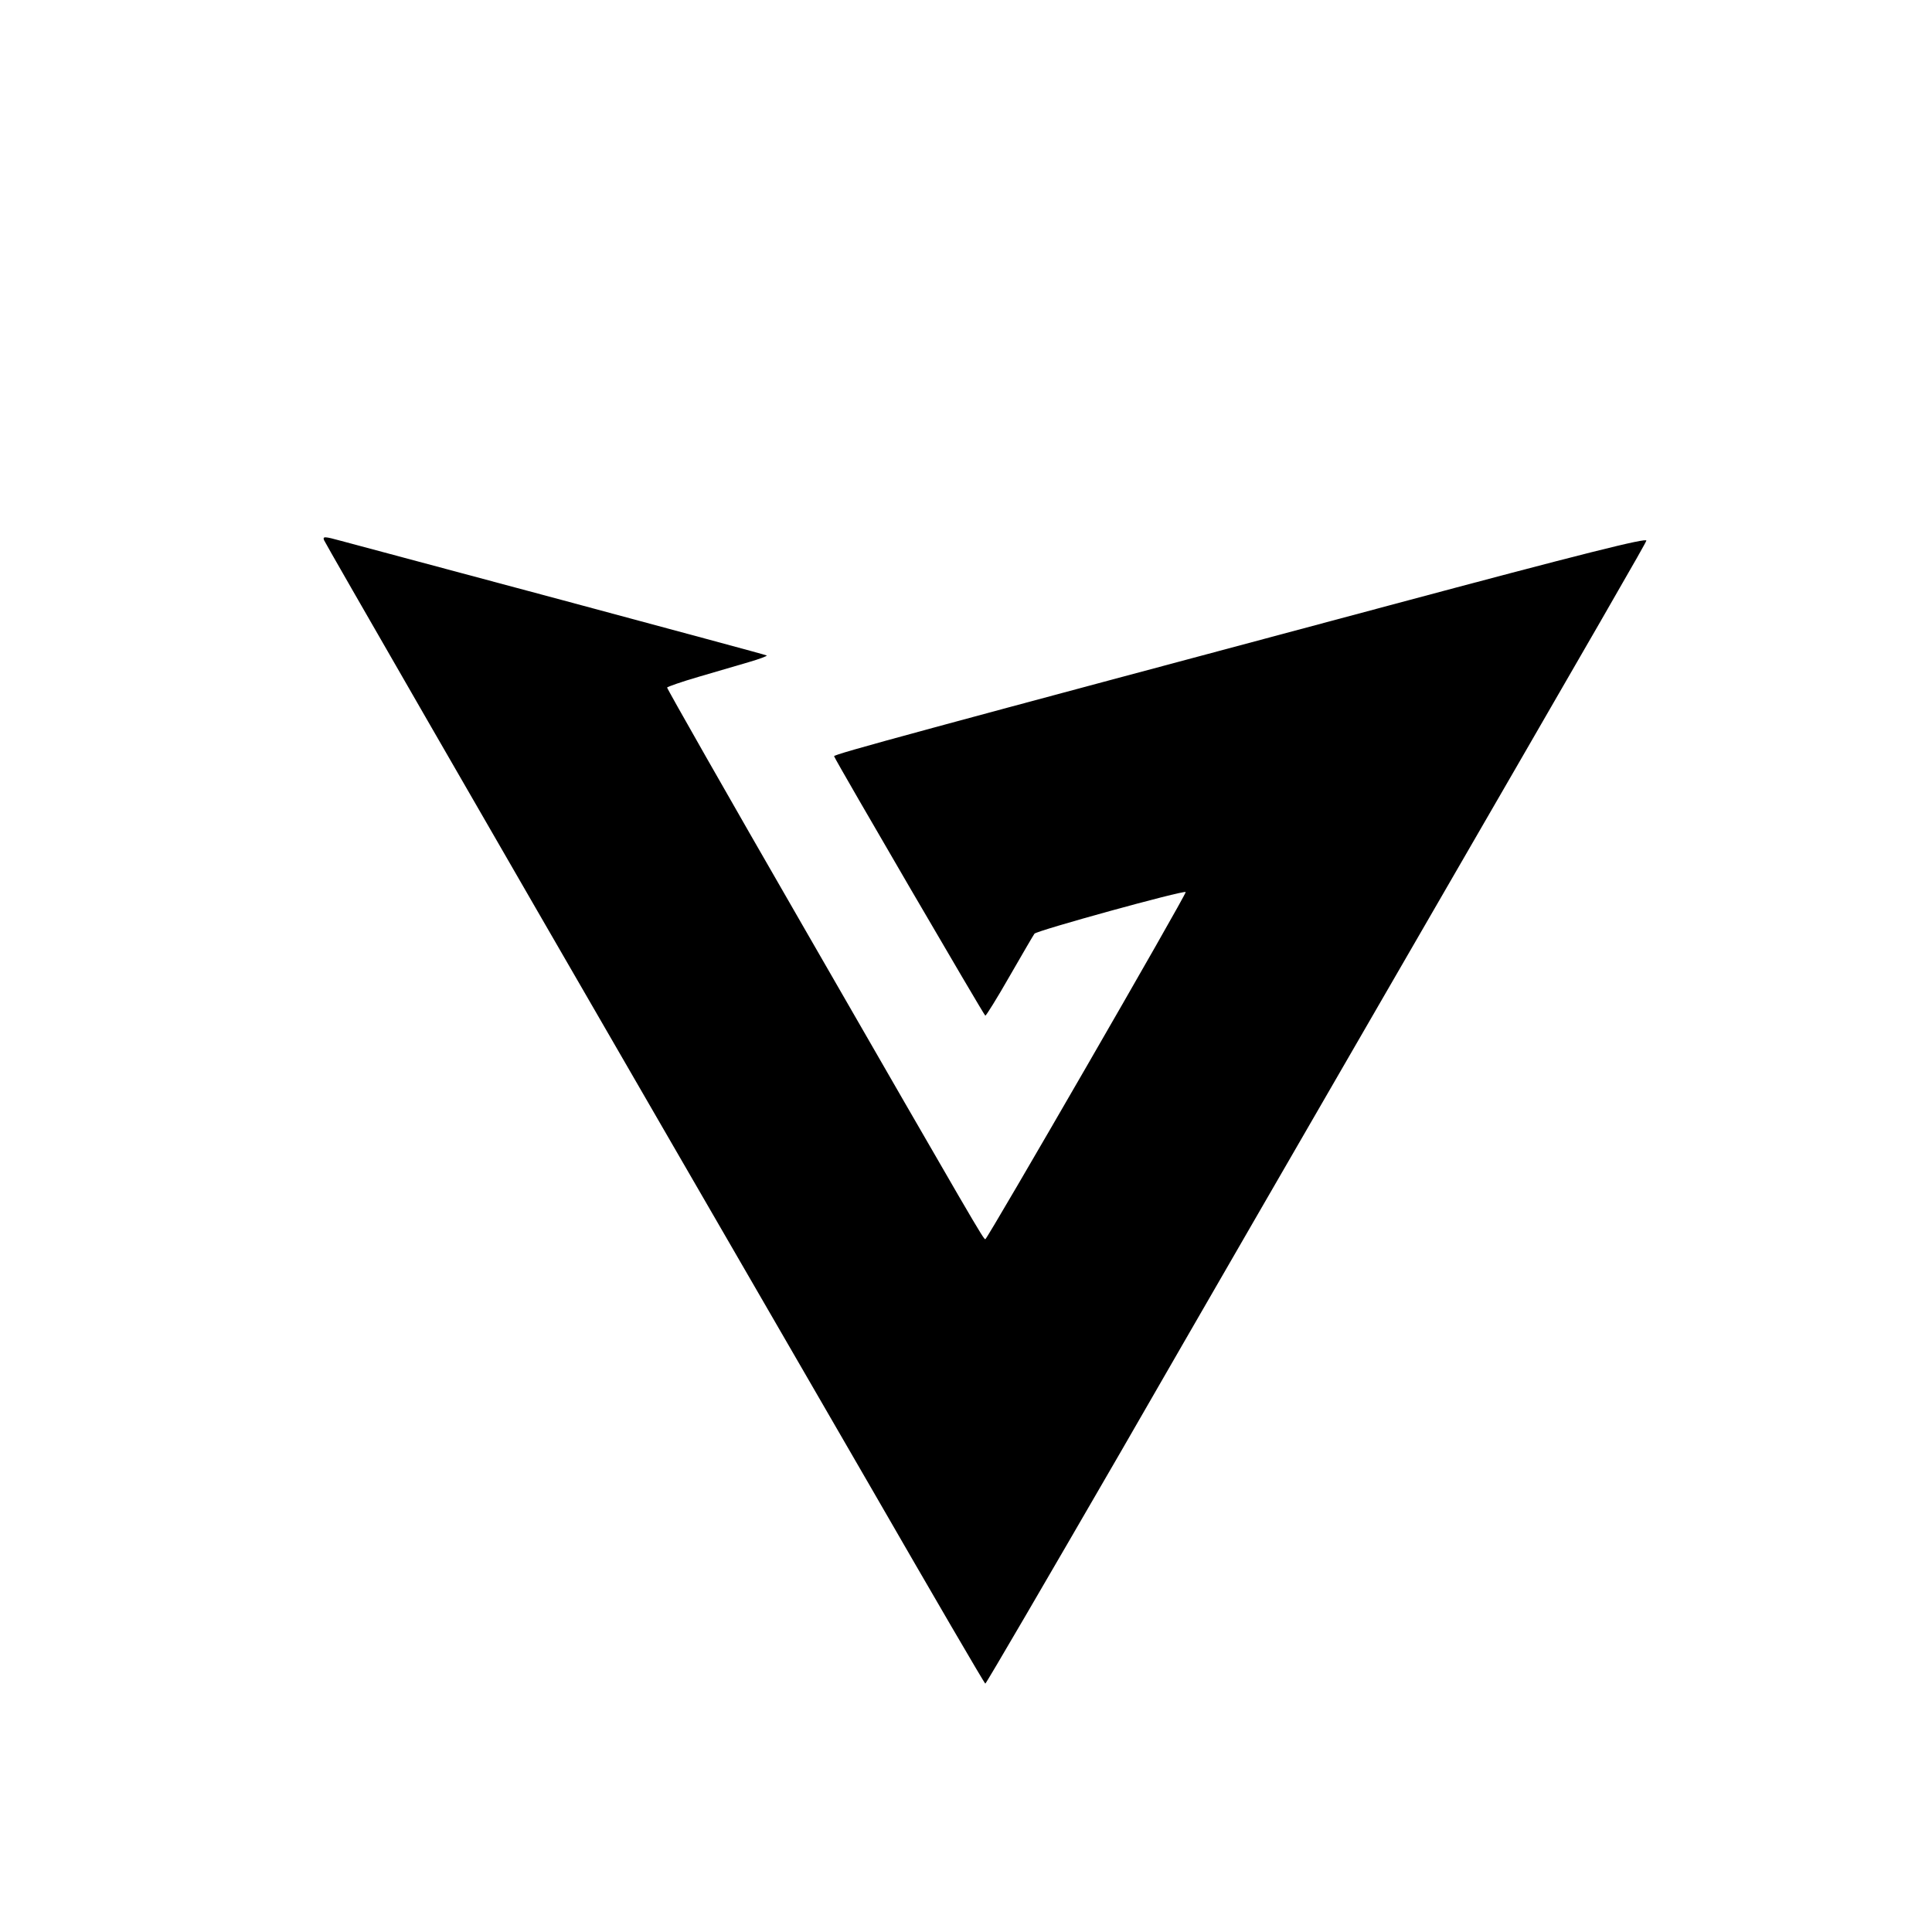 <?xml version="1.0" standalone="no"?>
<!DOCTYPE svg PUBLIC "-//W3C//DTD SVG 20010904//EN"
 "http://www.w3.org/TR/2001/REC-SVG-20010904/DTD/svg10.dtd">
<svg version="1.0" xmlns="http://www.w3.org/2000/svg"
 width="700pt" height="700pt" viewBox="0 0 700 700"
 preserveAspectRatio="xMidYMid meet">
<g transform="translate(0,700) scale(0.1,-0.1)"
fill="#000000" stroke="none">
<path d="M1174 5043 c7 -16 583 -1016 1241 -2153 180 -311 513 -886 739 -1277
226 -392 413 -713 416 -713 3 0 224 379 492 842 267 464 692 1199 943 1633
844 1459 954 1650 960 1666 5 12 -224 -45 -937 -236 -1694 -453 -2009 -538
-2006 -545 11 -26 544 -940 548 -940 3 0 43 64 88 143 45 78 85 147 90 154 7
11 540 158 548 151 5 -5 -719 -1258 -726 -1258 -7 0 -32 43 -663 1139 -271
470 -491 857 -490 860 2 3 53 21 115 39 62 18 144 42 181 53 38 11 67 22 65
24 -1 2 -334 91 -738 200 -404 108 -766 205 -803 215 -62 17 -68 17 -63 3z"/>
</g>
</svg>
